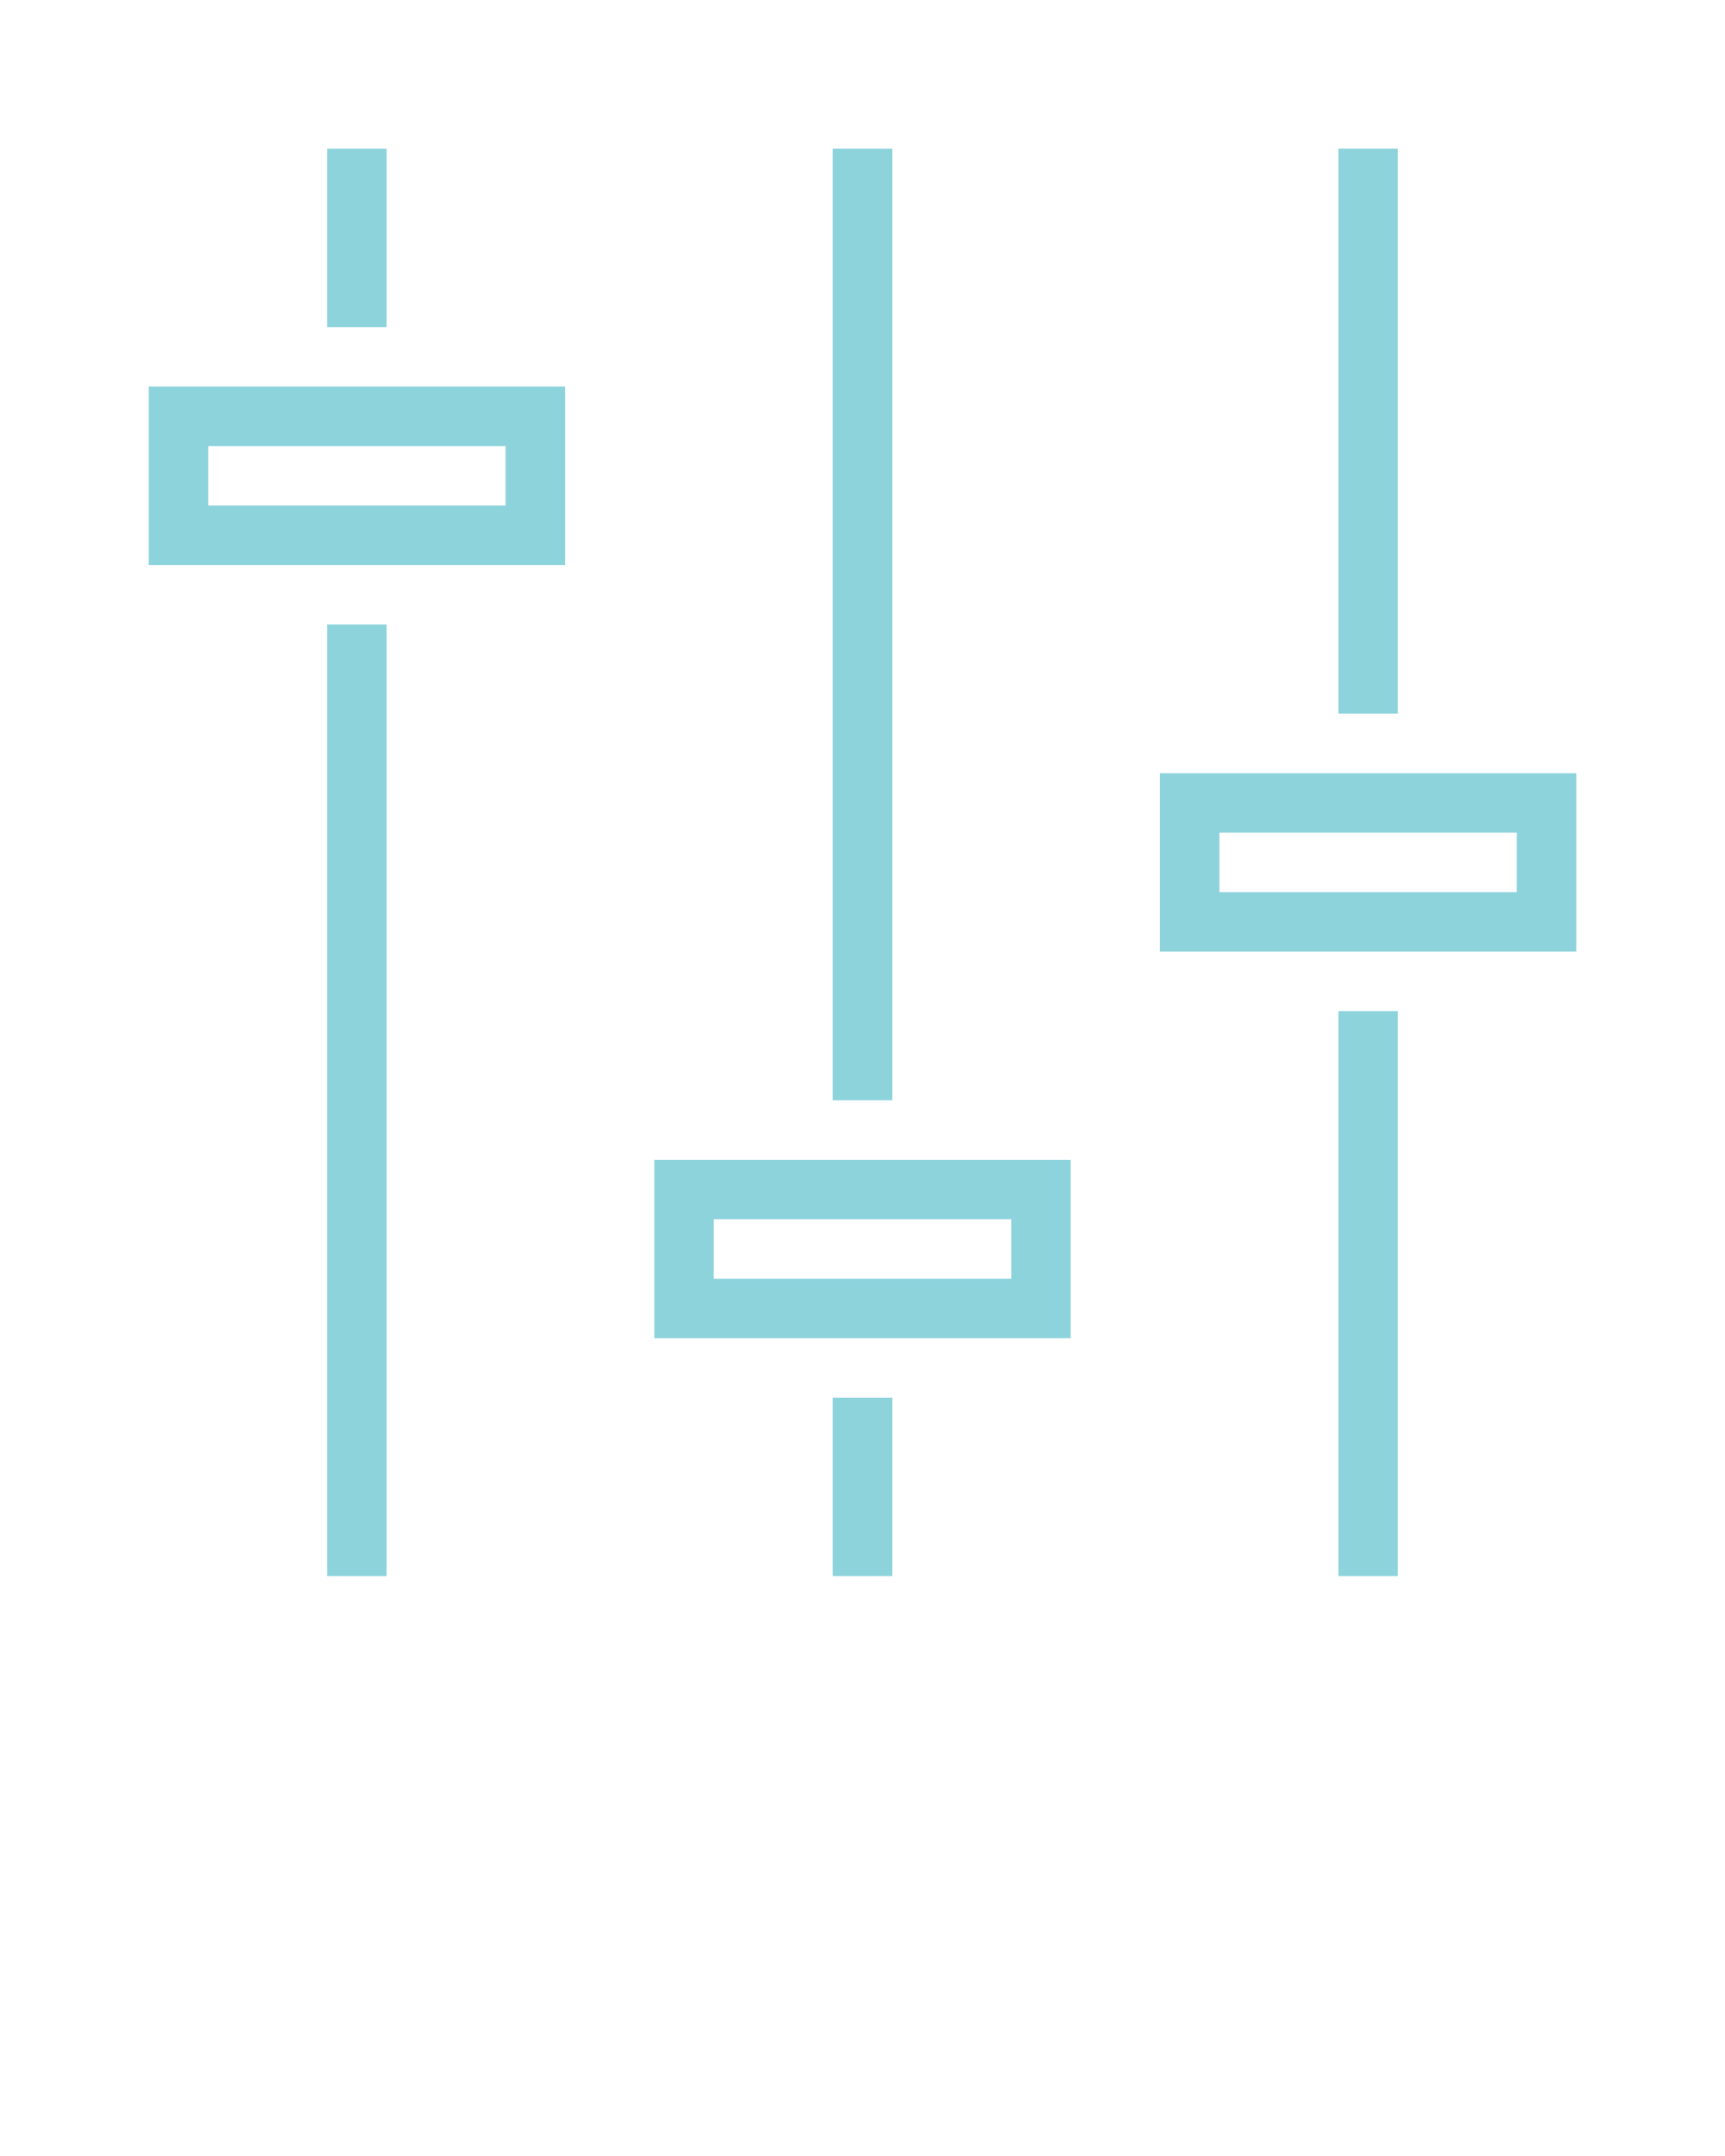 <svg xmlns="http://www.w3.org/2000/svg" xmlns:xlink="http://www.w3.org/1999/xlink" version="1.1" x="0px" y="0px" viewBox="0 0 58 72.5" enable-background="new 0 0 58 58" xml:space="preserve"><style>path{fill:#8DD3DC}</style><path d="M17,15v2H7v-2H17 M19,13h-2H7H5v2v2v2h2h10h2v-2v-2V13L19,13z M34,41v2H24v-2H34 M36,39h-2H24h-2v2v2v2h2h10h2v-2v-2V39  L36,39z M51,28v2H41v-2H51 M53,26h-2H41h-2v2v2v2h2h10h2v-2v-2V26L53,26z M11,53h2V21h-2V53z M11,5v6h2V5H11z M28,53h2v-6h-2V53z   M28,5v32h2V5H28z M45,53h2V34h-2V53z M45,5v19h2V5H45z"/></svg>
